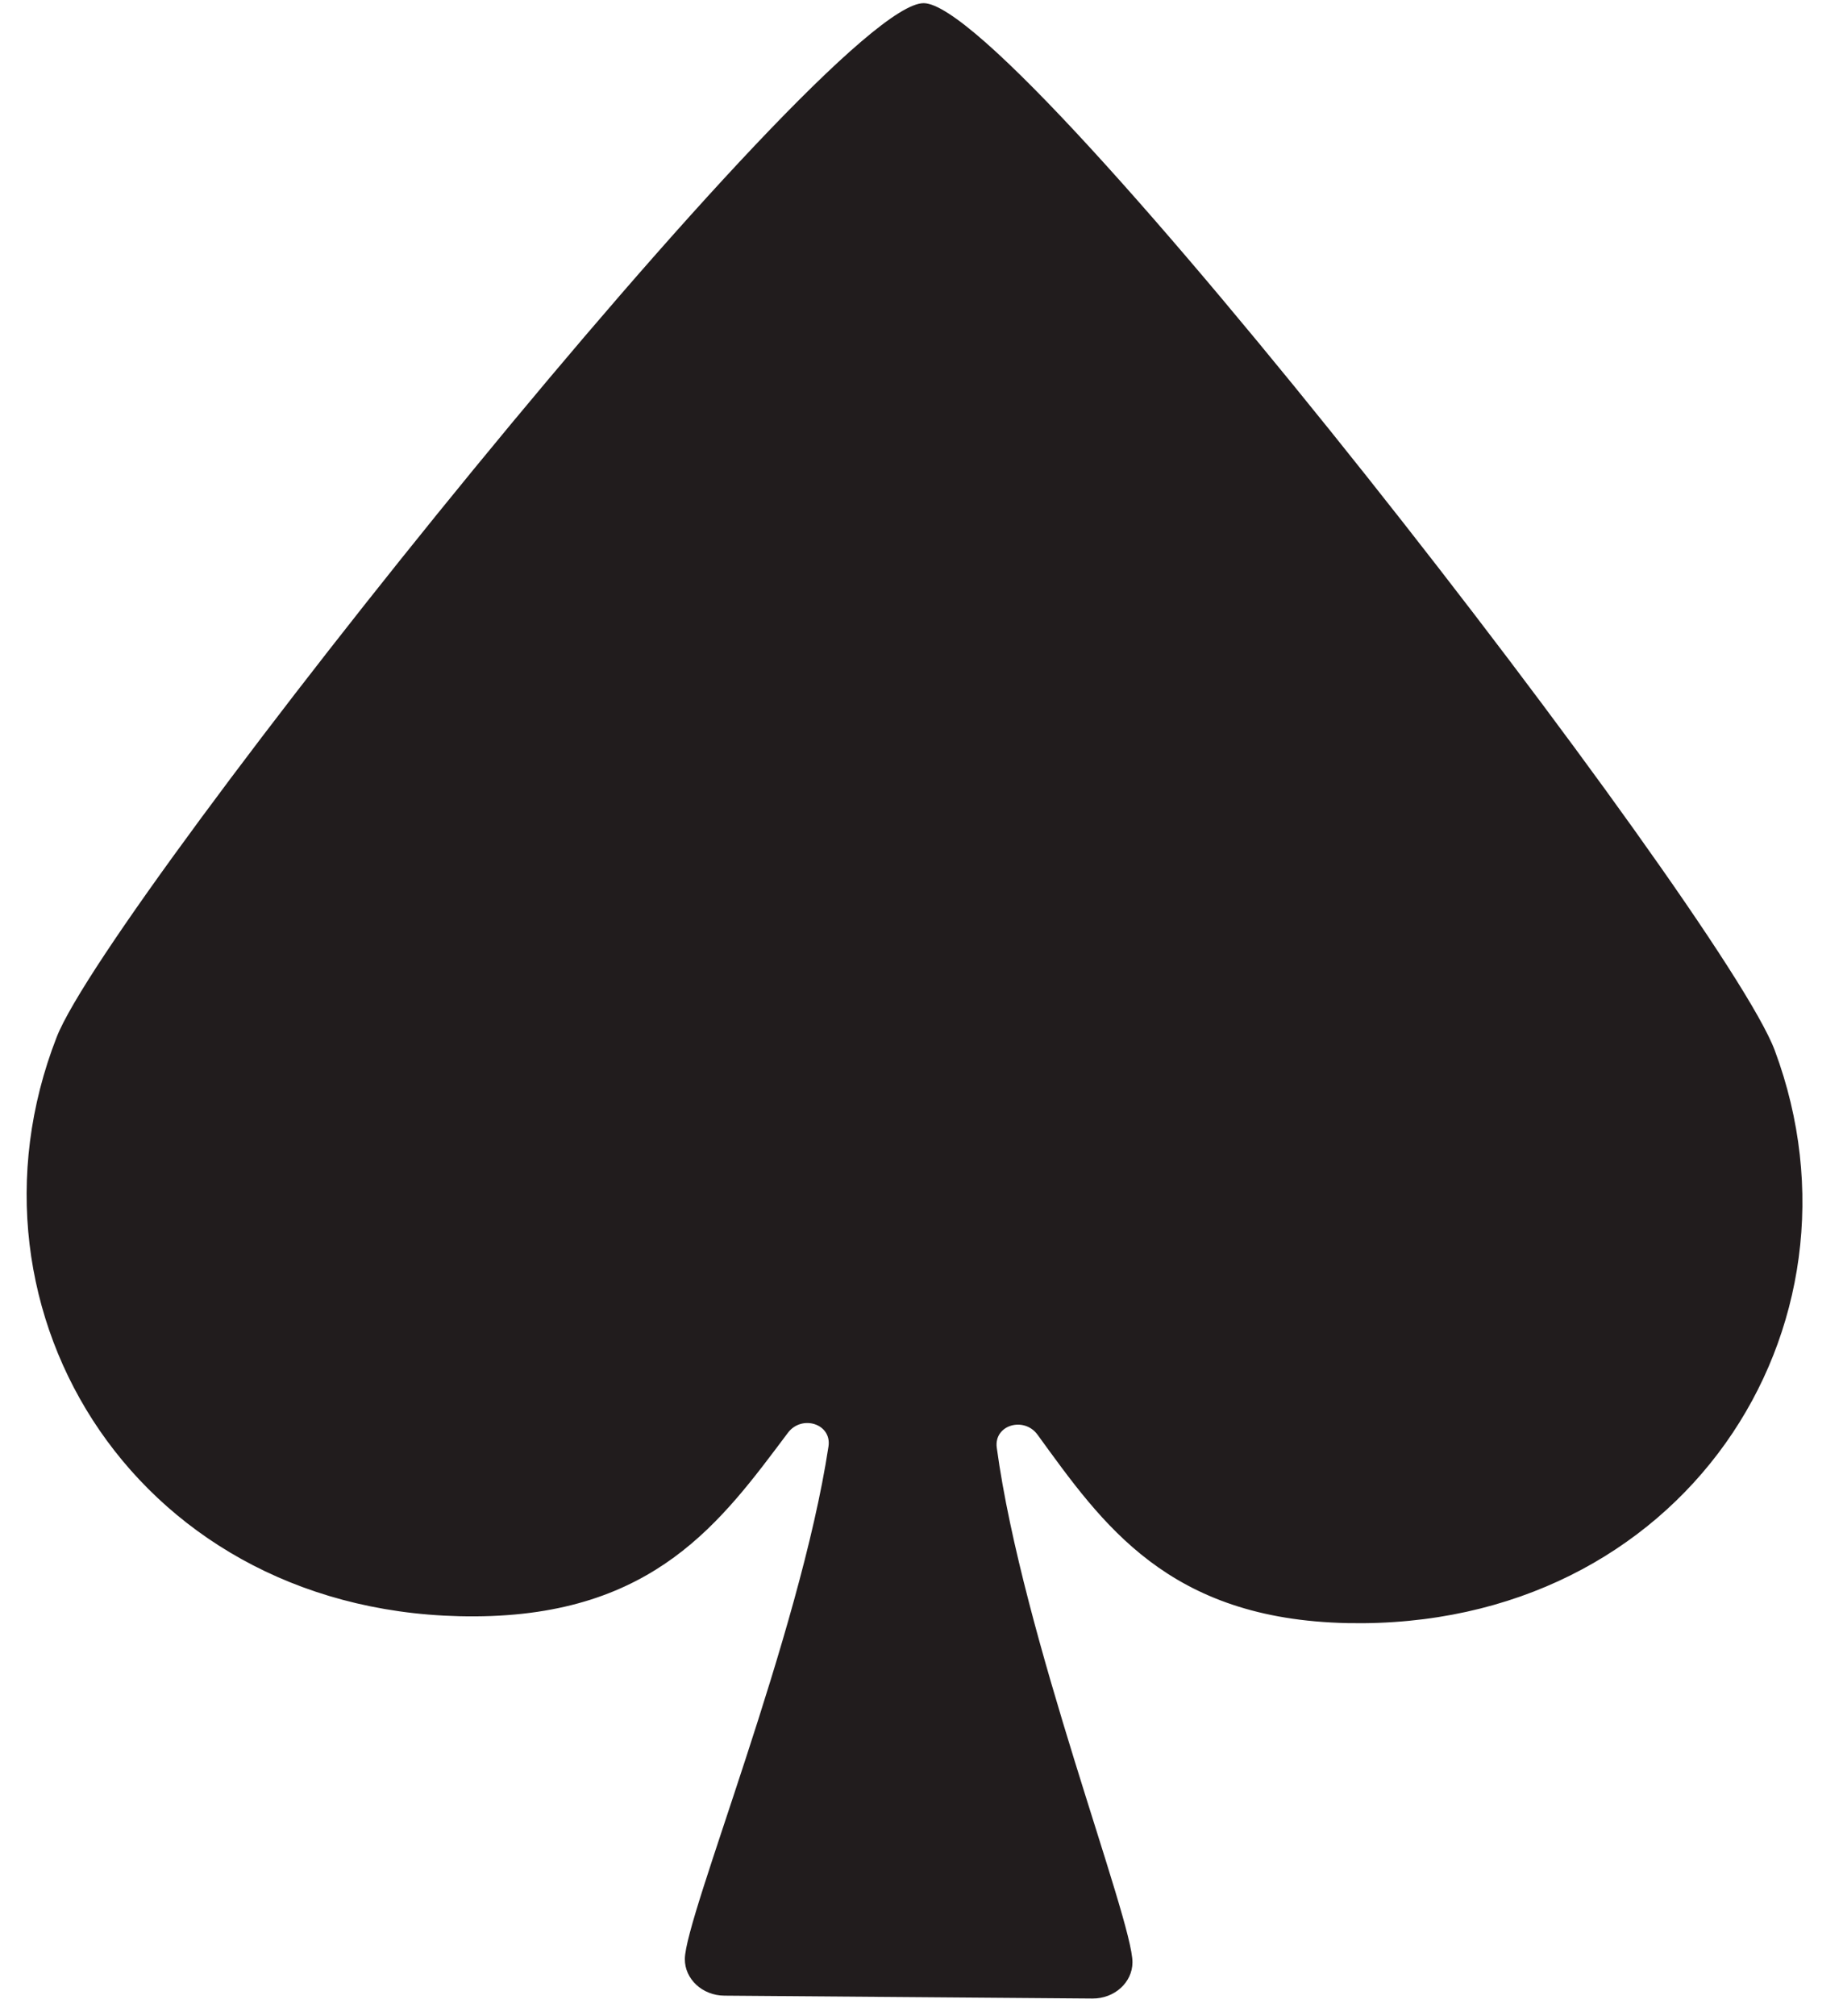 <svg width="32" height="35" viewBox="0 0 32 35" fill="none" xmlns="http://www.w3.org/2000/svg">
<path d="M18.969 34.692C19.35 34.694 19.661 34.414 19.663 34.065C19.669 33.322 17.753 28.421 17.307 25.131C17.253 24.735 17.78 24.582 18.015 24.905C19.142 26.455 20.277 28.111 23.399 28.175C29.216 28.293 32.608 23.045 30.815 18.233C29.936 15.873 17.716 0.068 16.039 0.055C14.362 0.042 1.9 15.657 0.984 18.003C-0.883 22.787 2.428 28.087 8.246 28.058C11.369 28.043 12.529 26.404 13.68 24.872C13.92 24.552 14.444 24.713 14.385 25.108C13.887 28.392 11.897 33.262 11.891 34.005C11.888 34.354 12.195 34.639 12.576 34.642L18.969 34.692Z" fill="#211C1D"/>
</svg>
